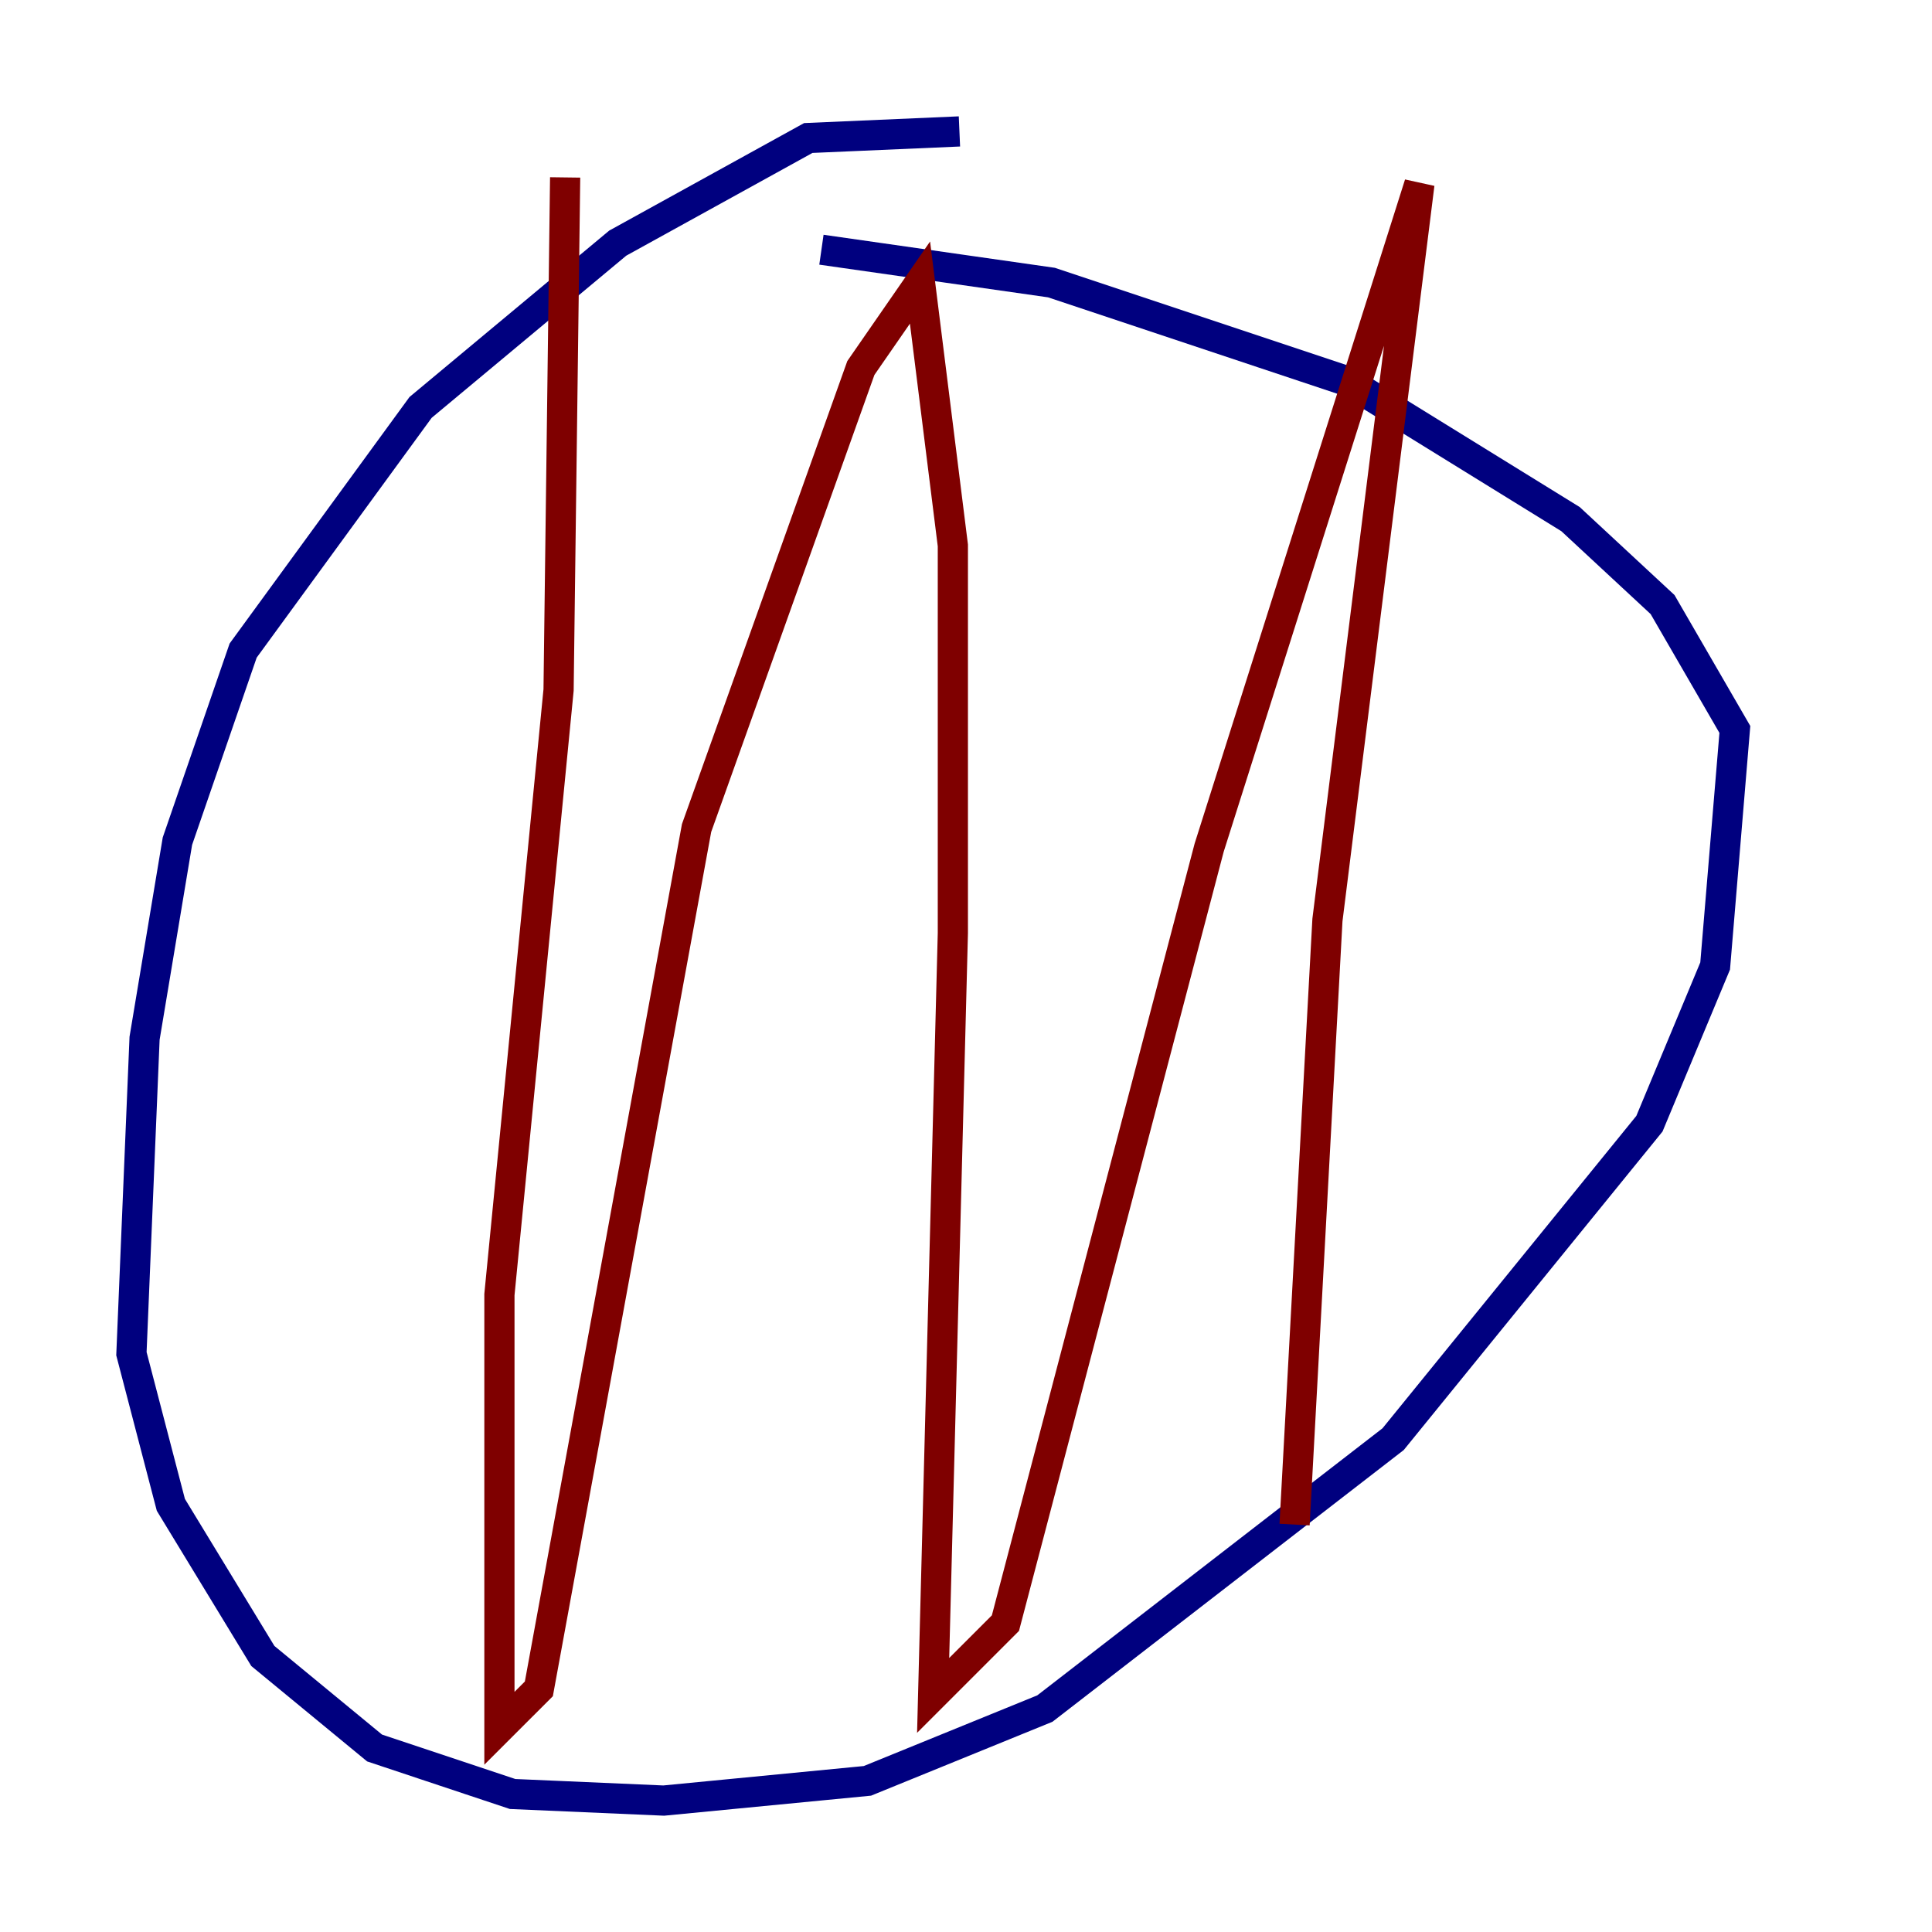 <?xml version="1.0" encoding="utf-8" ?>
<svg baseProfile="tiny" height="128" version="1.2" viewBox="0,0,128,128" width="128" xmlns="http://www.w3.org/2000/svg" xmlns:ev="http://www.w3.org/2001/xml-events" xmlns:xlink="http://www.w3.org/1999/xlink"><defs /><polyline fill="none" points="63.565,8.707 53.551,9.143 40.925,16.109 27.864,26.993 16.109,43.102 11.755,55.728 9.578,68.789 8.707,89.687 11.32,99.701 17.415,109.714 24.816,115.809 33.959,118.857 43.973,119.293 57.469,117.986 69.225,113.197 92.299,95.347 109.279,74.449 113.633,64.0 114.939,48.327 110.15,40.054 104.054,34.395 89.252,25.252 69.66,18.721 54.422,16.544" stroke="#00007f" stroke-width="2" /><polyline fill="none" points="37.442,11.755 37.007,45.714 33.088,85.769 33.088,114.503 35.701,111.891 46.15,54.857 57.034,24.381 60.952,18.721 63.129,36.136 63.129,61.823 61.823,112.326 66.612,107.537 80.109,56.163 94.041,12.191 87.946,60.952 85.769,101.007" stroke="#7f0000" stroke-width="2" /></svg>